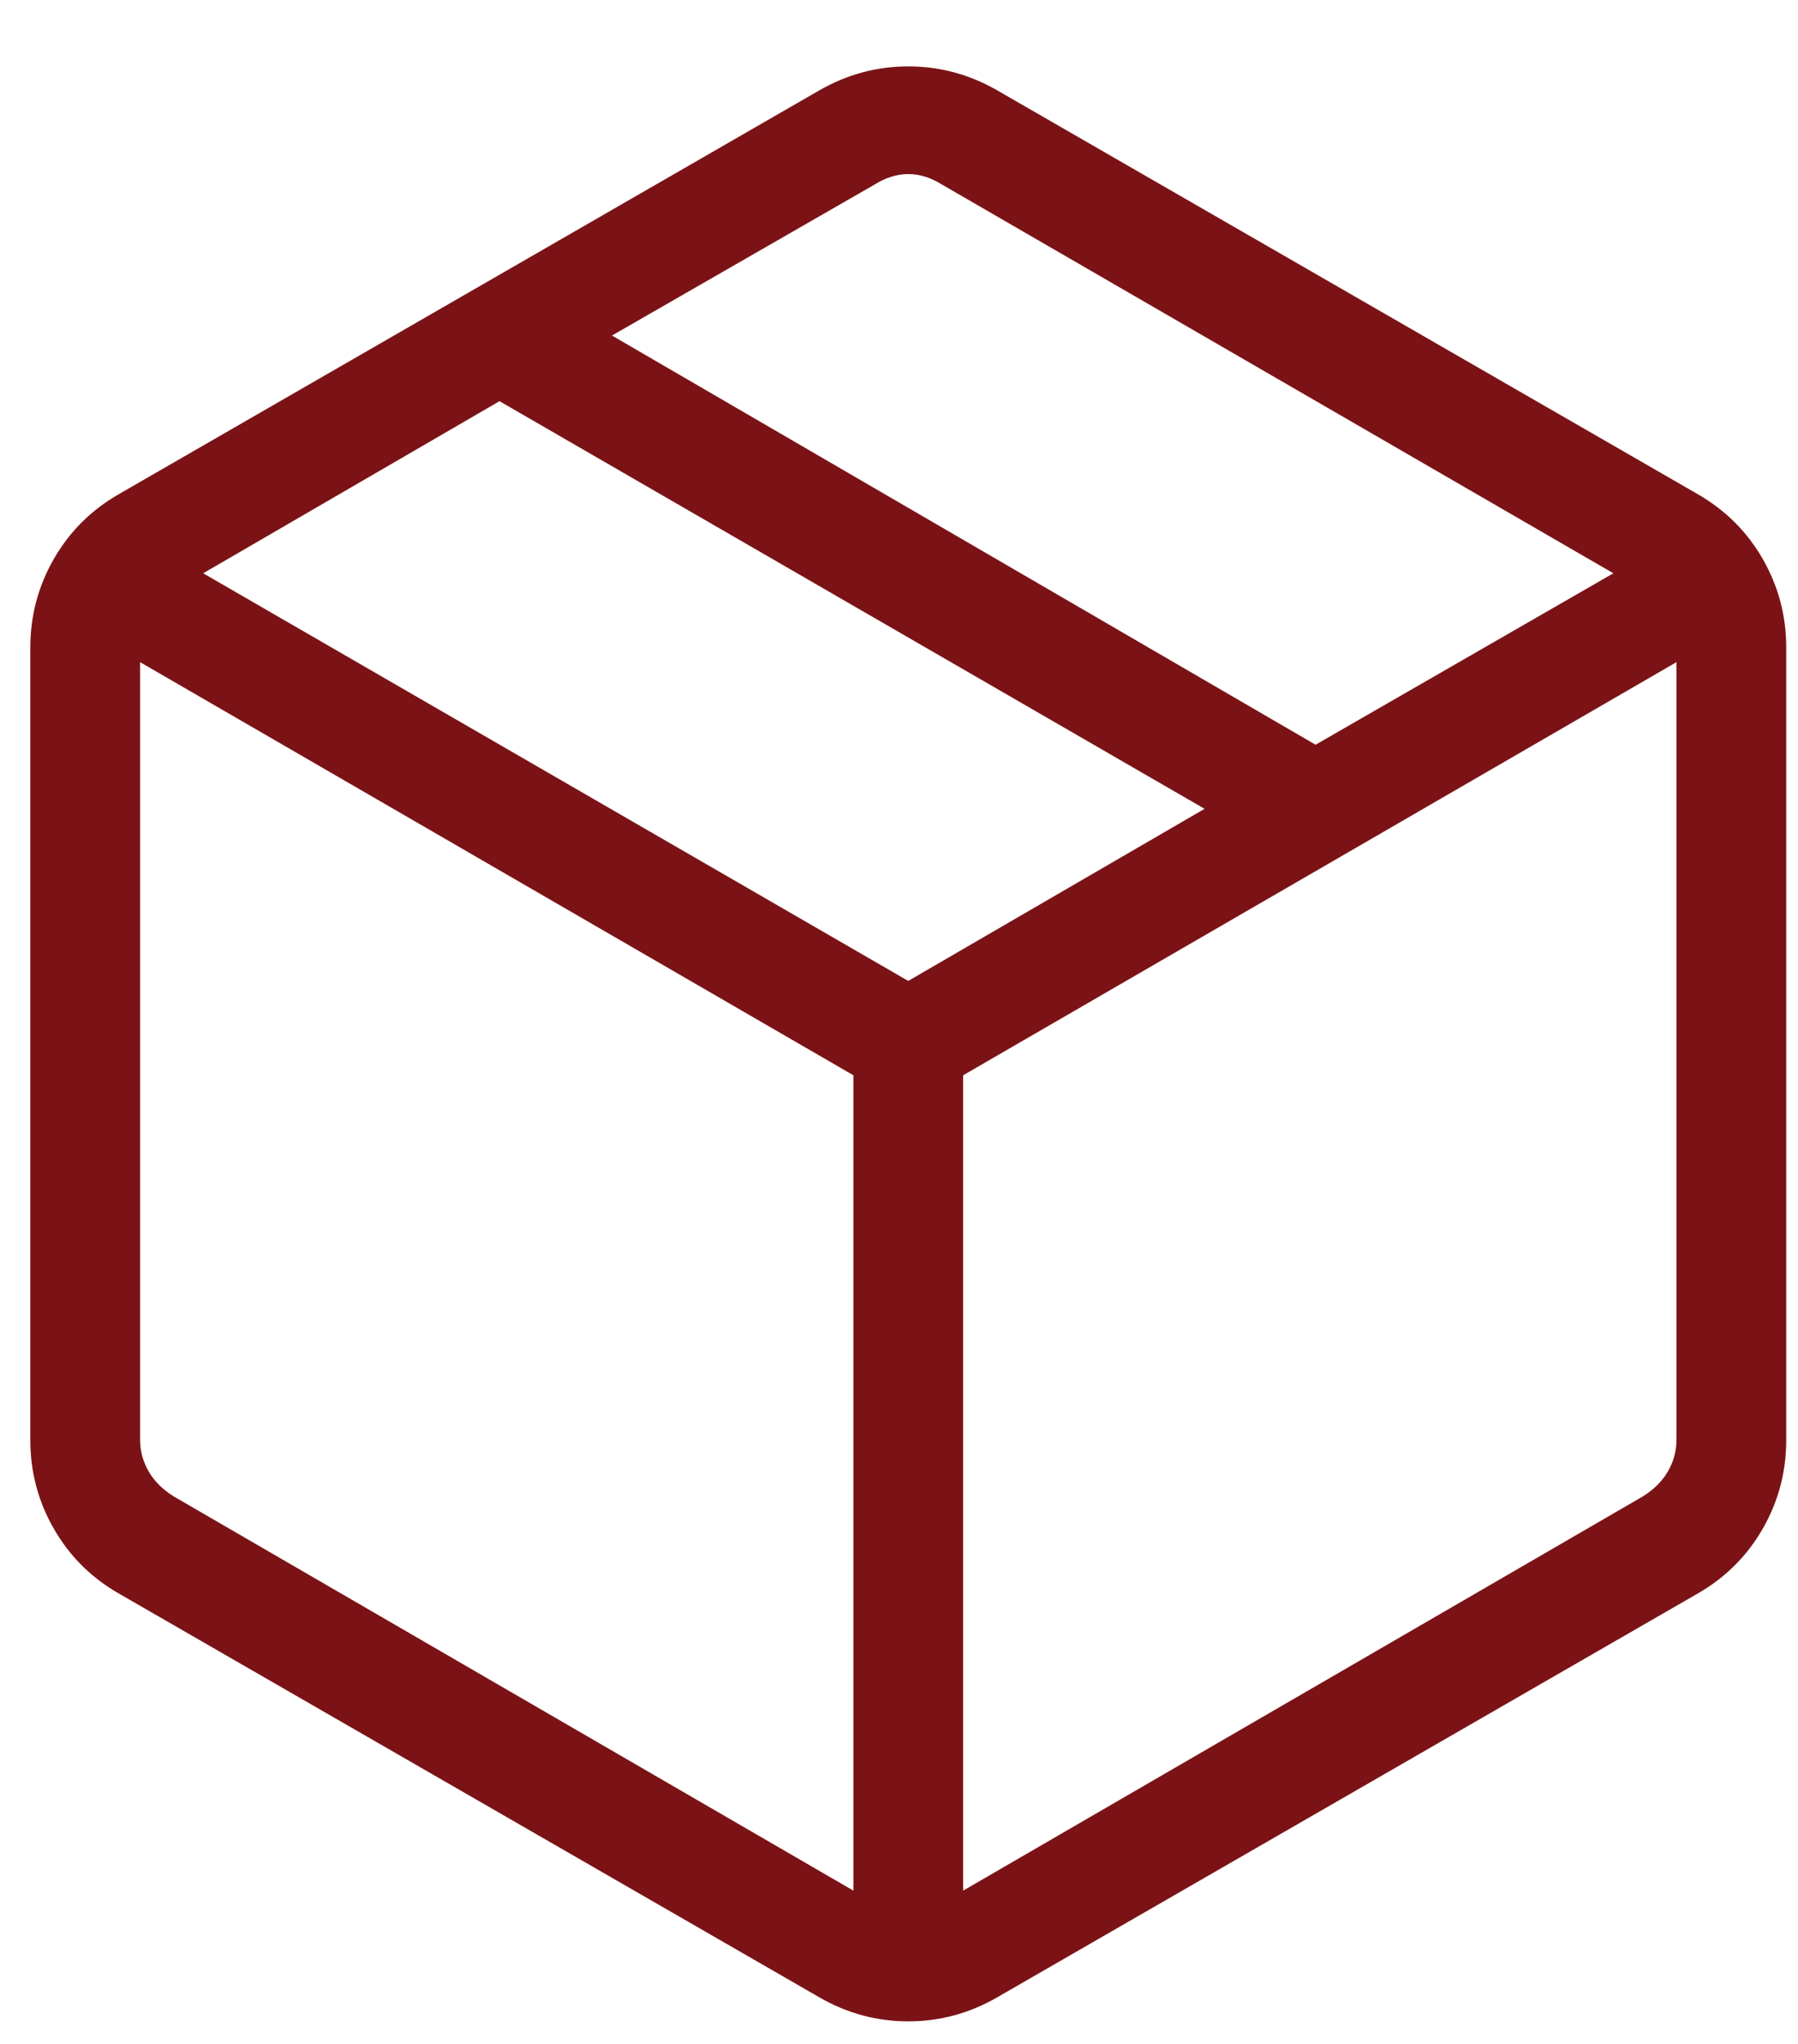 <svg width="22" height="25" viewBox="0 0 22 25" fill="none" xmlns="http://www.w3.org/2000/svg">
<path d="M10.442 23.125V13.152L1.714 8.099V17.607C1.714 17.745 1.748 17.874 1.817 17.994C1.886 18.115 1.989 18.218 2.127 18.304L10.442 23.125ZM11.785 23.125L20.1 18.304C20.238 18.218 20.341 18.115 20.41 17.994C20.479 17.874 20.513 17.745 20.513 17.607V8.099L11.785 13.152V23.125ZM10.029 24.432L1.456 19.492C1.116 19.298 0.851 19.033 0.659 18.699C0.467 18.365 0.371 18.004 0.371 17.615V7.921C0.371 7.532 0.467 7.17 0.659 6.836C0.851 6.502 1.116 6.238 1.456 6.043L10.029 1.103C10.368 0.909 10.73 0.812 11.113 0.812C11.497 0.812 11.859 0.909 12.198 1.103L20.771 6.043C21.11 6.238 21.376 6.502 21.568 6.836C21.76 7.17 21.856 7.532 21.856 7.921V17.615C21.856 18.004 21.76 18.365 21.568 18.699C21.376 19.033 21.11 19.298 20.771 19.492L12.198 24.432C11.859 24.627 11.497 24.724 11.113 24.724C10.73 24.724 10.368 24.627 10.029 24.432ZM16.097 9.109L19.741 7.012L11.527 2.258C11.389 2.172 11.251 2.129 11.113 2.129C10.976 2.129 10.838 2.172 10.7 2.258L7.488 4.104L16.097 9.109ZM11.113 11.998L14.739 9.893L6.112 4.907L2.486 7.012L11.113 11.998Z" fill="#7B1316"/>
</svg>
